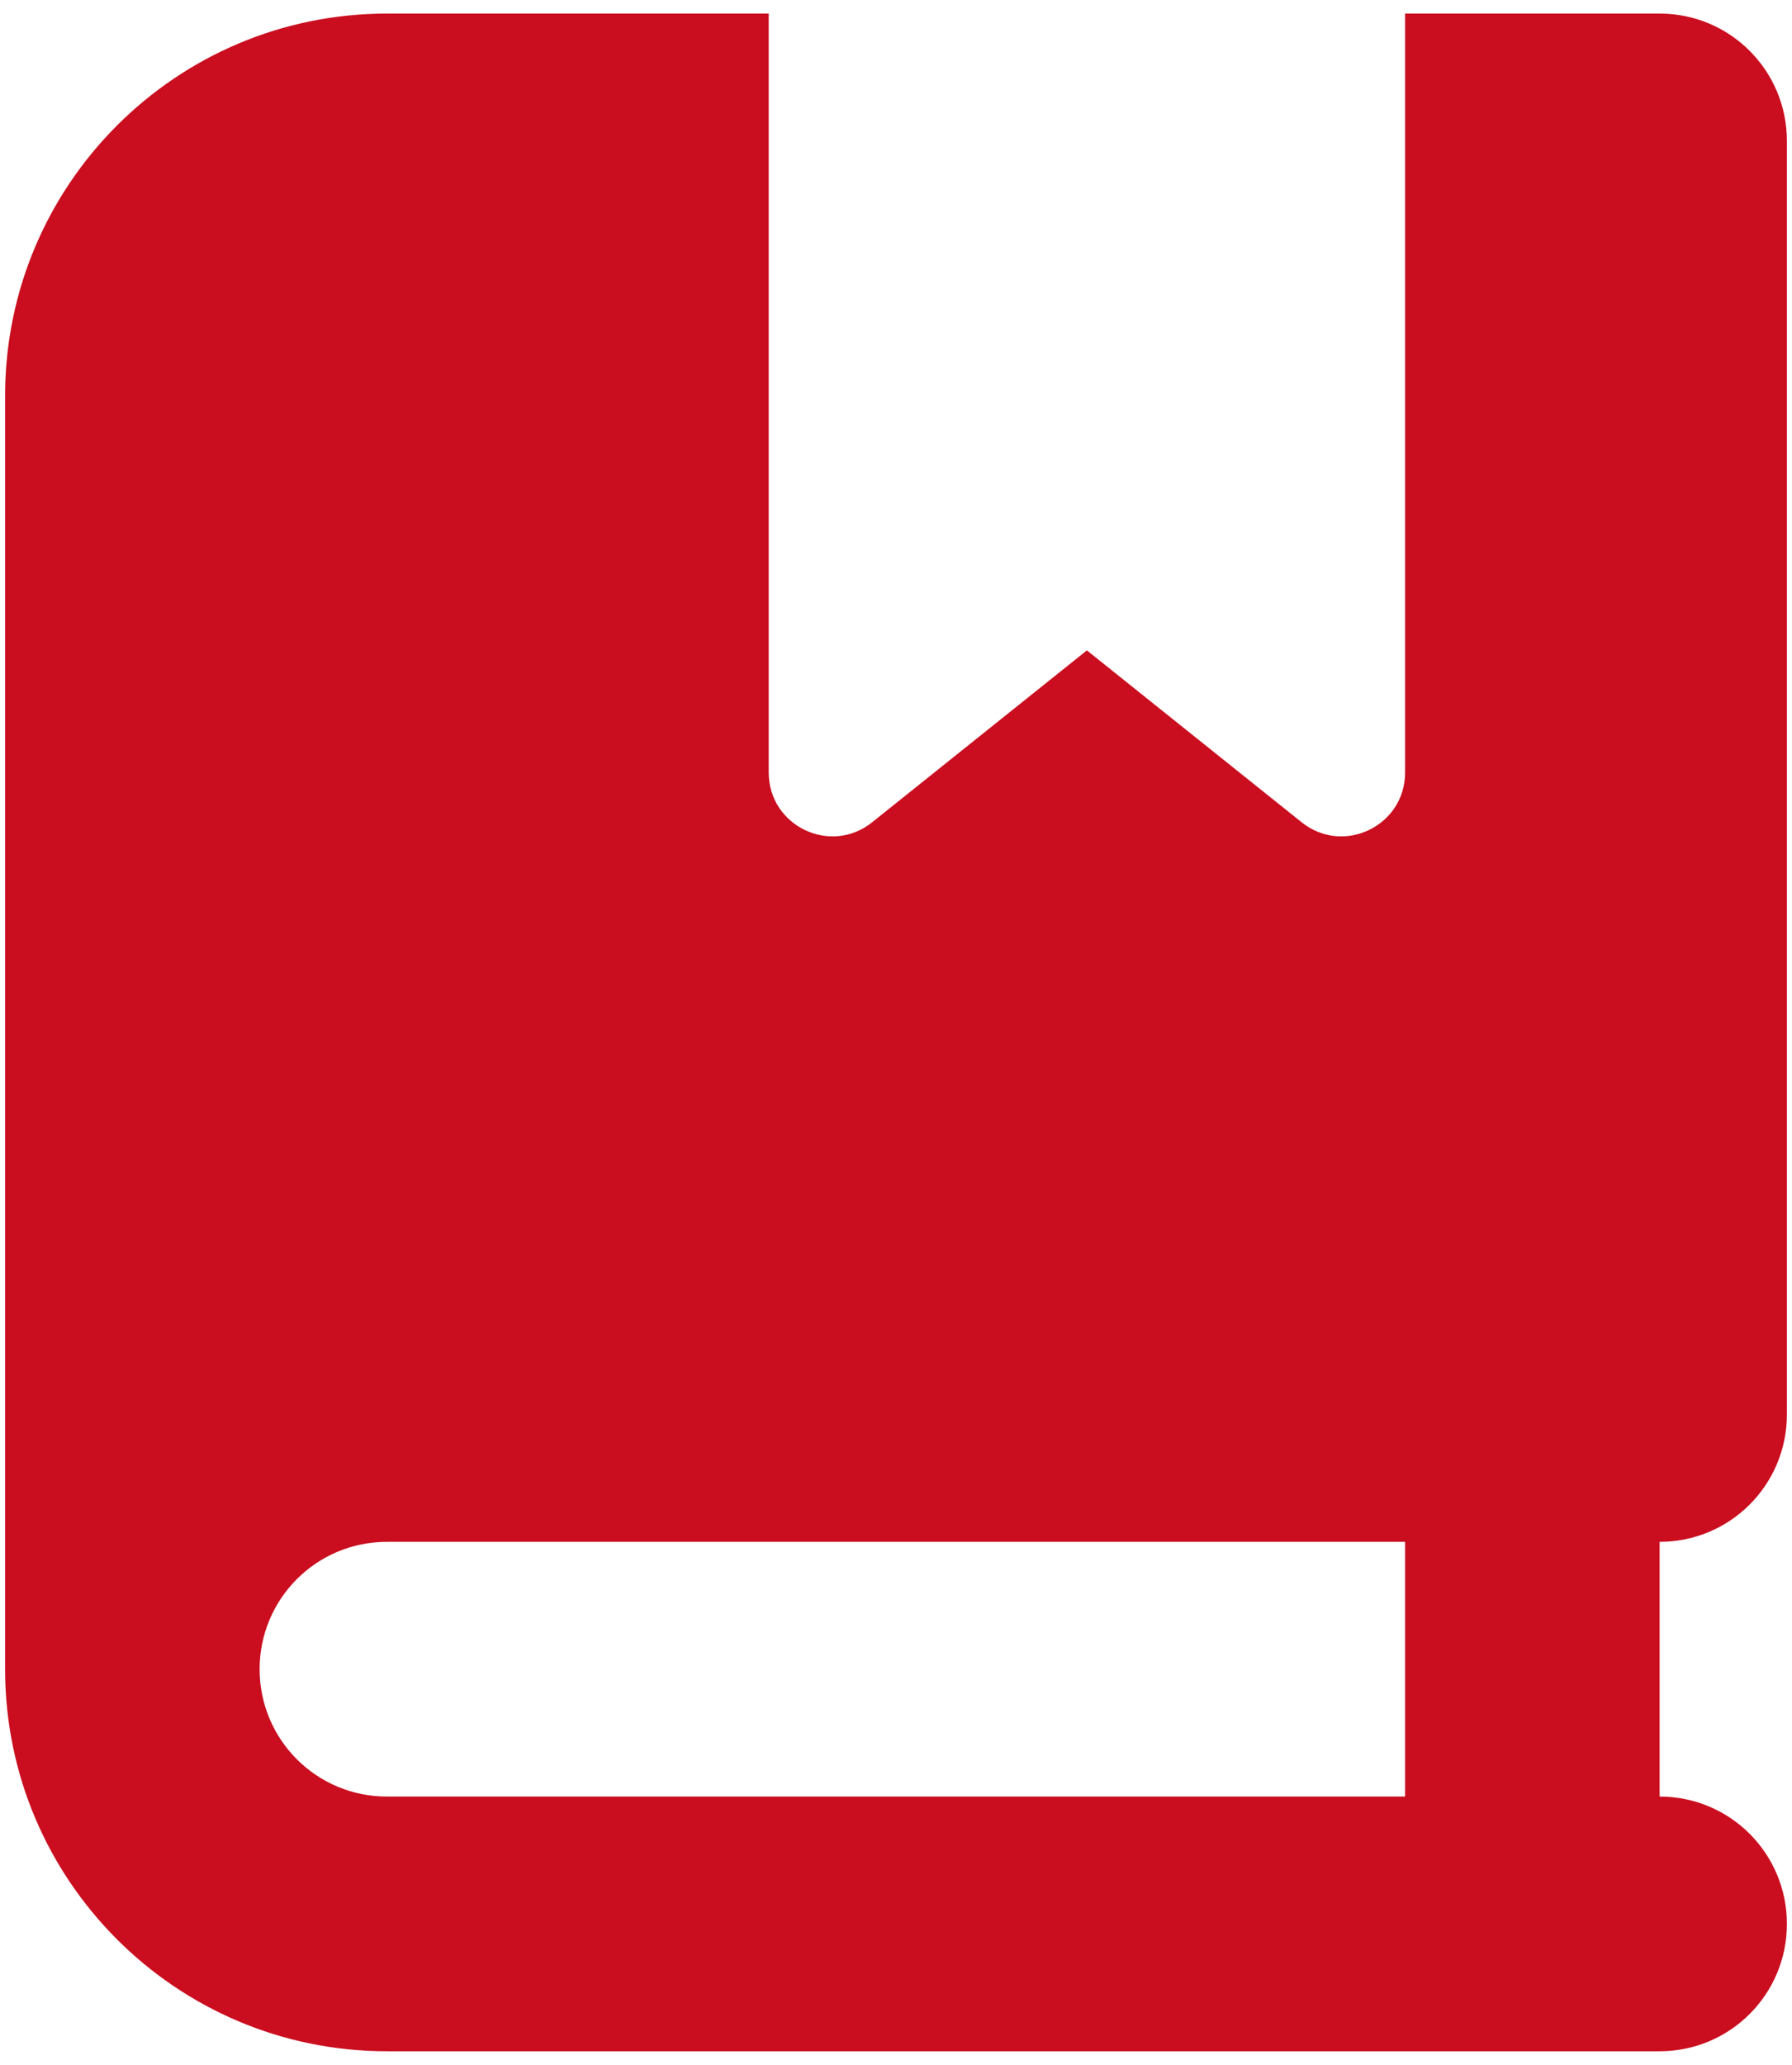 <svg width="66" height="76" viewBox="0 0 66 76" fill="none" xmlns="http://www.w3.org/2000/svg">
<path d="M0.188 14.562C0.188 6.799 6.486 0.5 14.25 0.5H28.312V28.435C28.312 30.398 30.583 31.496 32.121 30.266L40.031 23.938L47.941 30.266C49.48 31.496 51.75 30.398 51.75 28.435V0.5H56.438H61.125C63.718 0.5 65.812 2.595 65.812 5.188V52.062C65.812 54.655 63.718 56.75 61.125 56.75V66.125C63.718 66.125 65.812 68.22 65.812 70.812C65.812 73.405 63.718 75.5 61.125 75.5H56.438H14.25C6.486 75.5 0.188 69.201 0.188 61.438V14.562ZM9.562 61.438C9.562 64.03 11.657 66.125 14.25 66.125H51.75V56.75H14.25C11.657 56.75 9.562 58.845 9.562 61.438Z" fill="#CA0E1F"/>
</svg>
